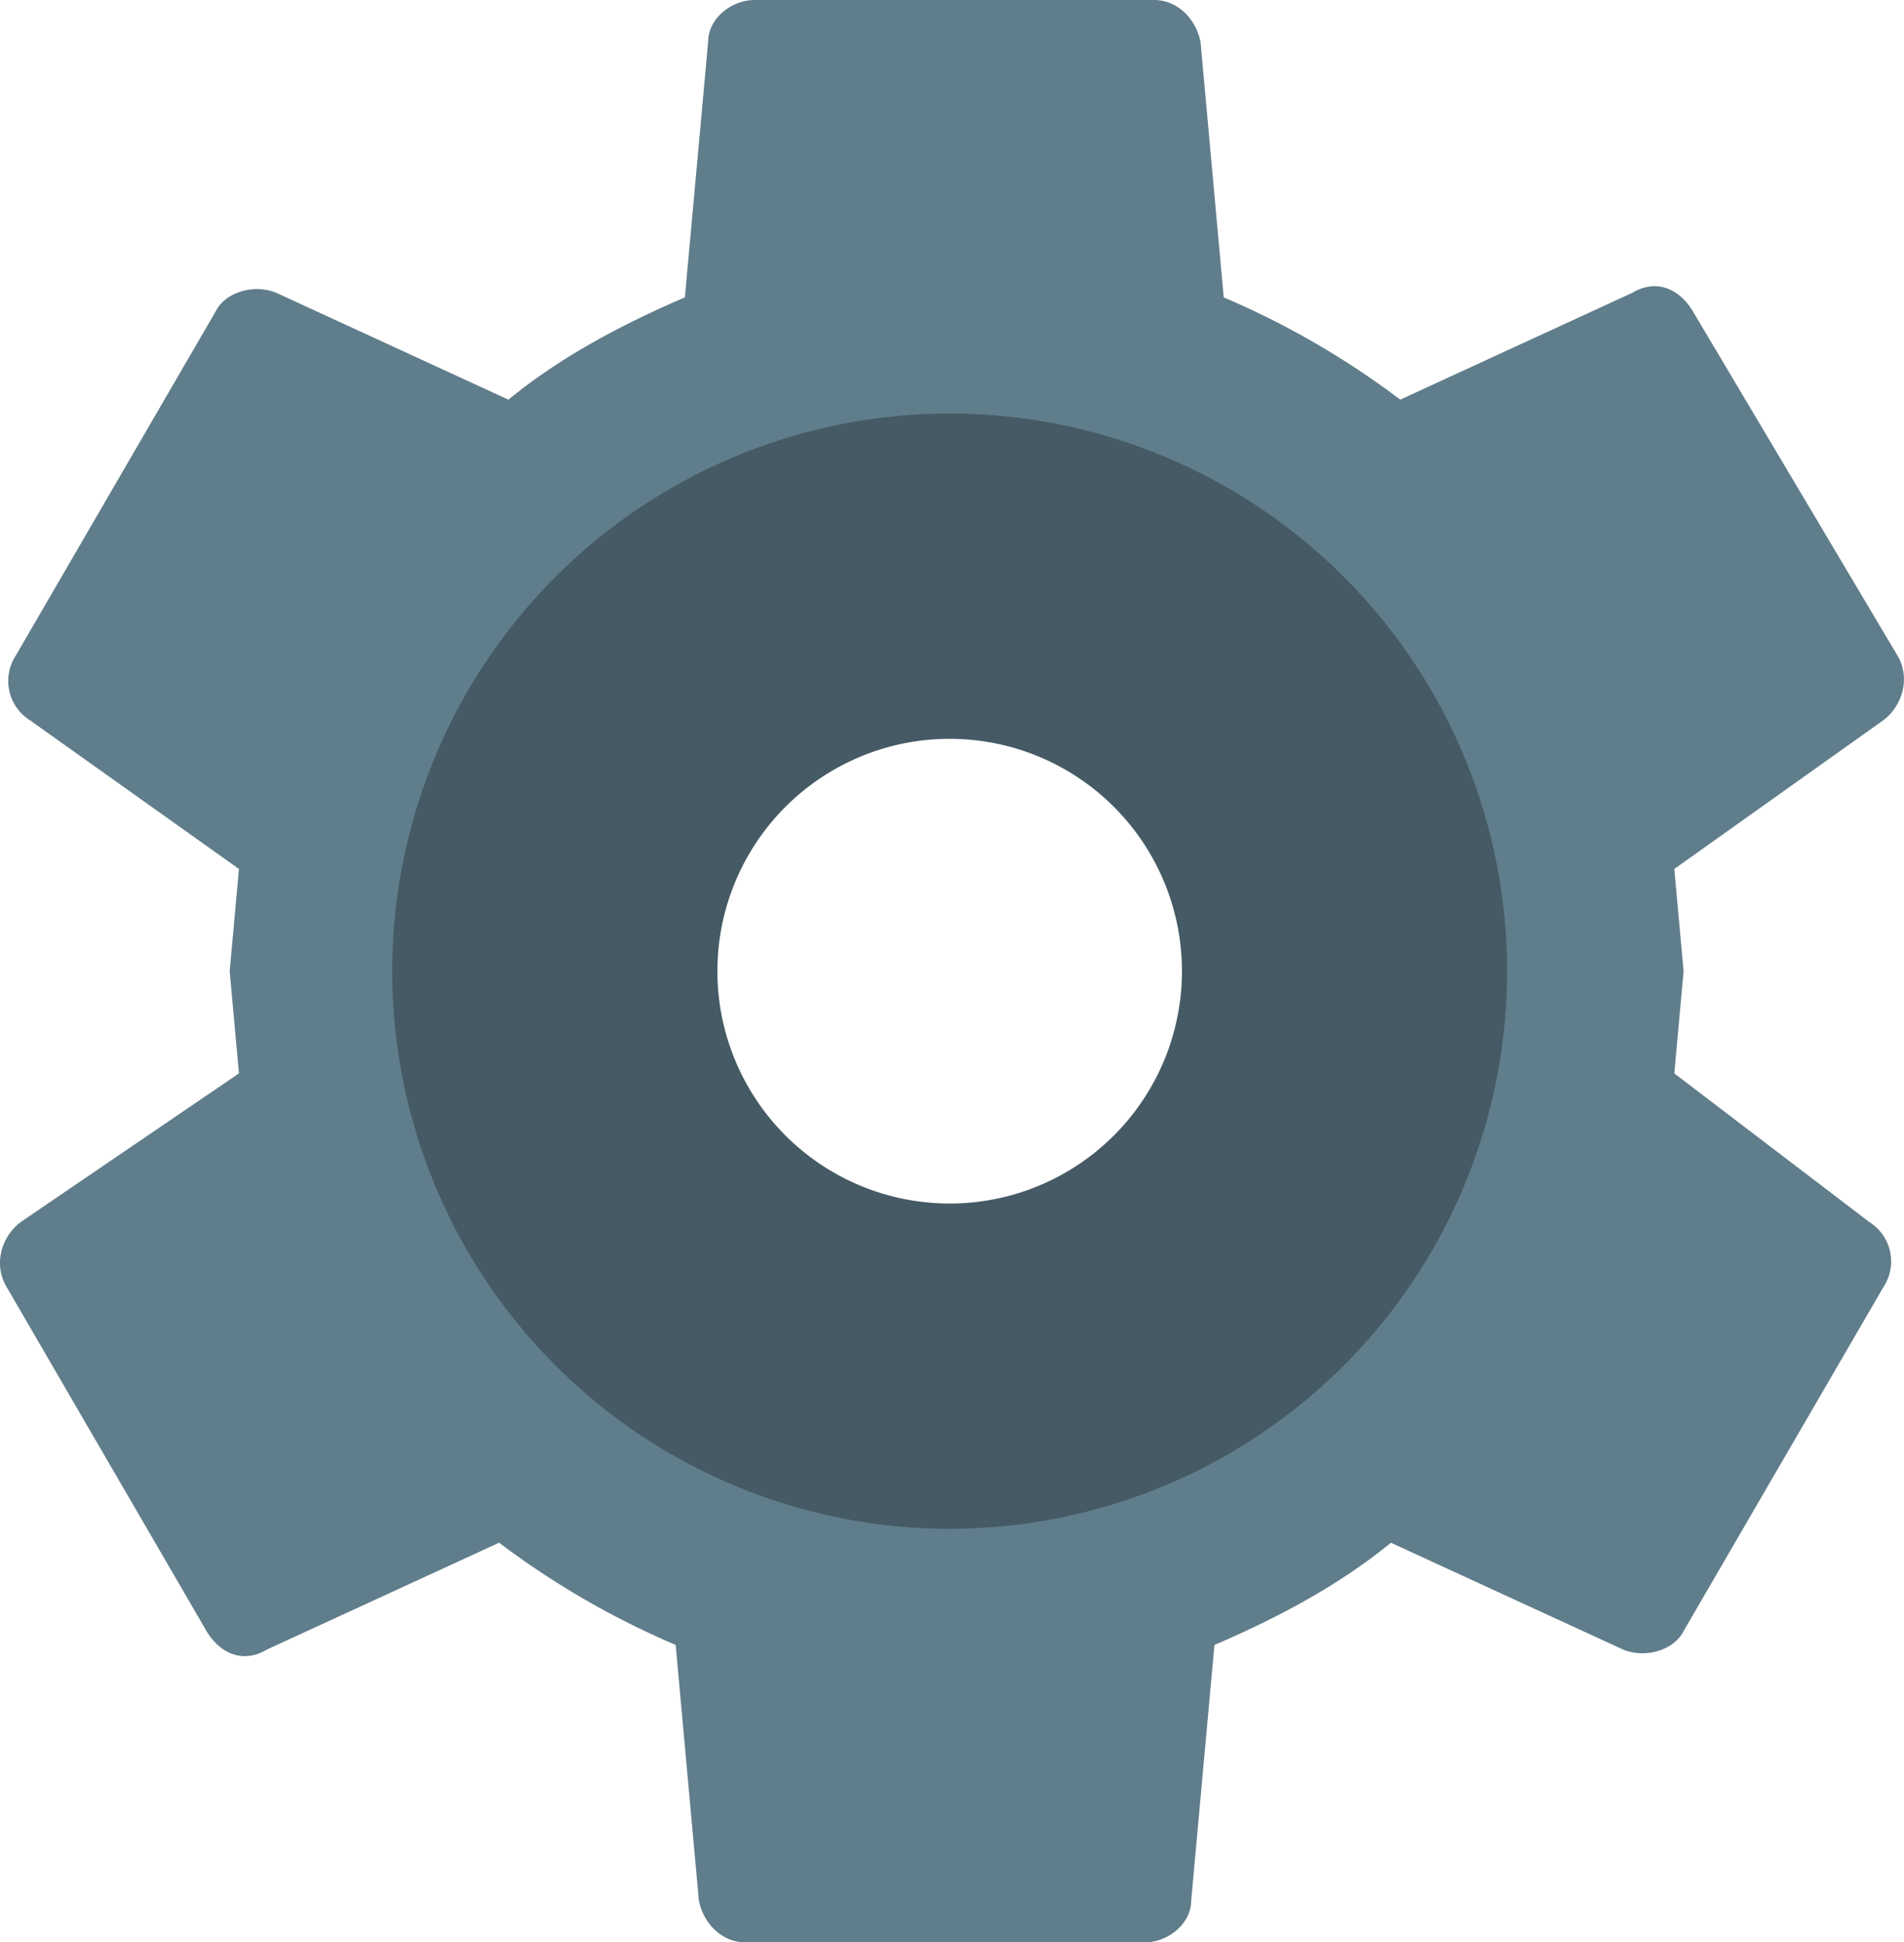 <?xml version="1.0" encoding="UTF-8" standalone="no"?>
<svg
        xmlns:dc="http://purl.org/dc/elements/1.1/"
        xmlns:cc="http://creativecommons.org/ns#"
        xmlns:rdf="http://www.w3.org/1999/02/22-rdf-syntax-ns#"
        xmlns:sodipodi="http://sodipodi.sourceforge.net/DTD/sodipodi-0.dtd"
        xmlns:inkscape="http://www.inkscape.org/namespaces/inkscape"
        xmlns="http://www.w3.org/2000/svg"
        width="98.06"
        height="100"
        viewBox="0 0 47.069 48"
        version="1.1"
        id="svg6"
        sodipodi:docname="cog.svg"
        inkscape:version="0.92.3 (2405546, 2018-03-11)">
    <defs
            id="defs10"/>
    <sodipodi:namedview
            pagecolor="#ffffff"
            bordercolor="#666666"
            borderopacity="1"
            objecttolerance="10"
            gridtolerance="10"
            guidetolerance="10"
            inkscape:pageopacity="0"
            inkscape:pageshadow="2"
            inkscape:window-width="1920"
            inkscape:window-height="1137"
            id="namedview8"
            showgrid="false"
            inkscape:zoom="5.6568542"
            inkscape:cx="57.385886"
            inkscape:cy="73.934353"
            inkscape:window-x="1358"
            inkscape:window-y="-8"
            inkscape:window-maximized="1"
            inkscape:current-layer="svg6"/>
    <path
            d="M 41.391,26.526 41.62,24 41.391,21.474 46.558,17.799 c 0.459,-0.344 0.689,-1.033 0.344,-1.608 L 41.85,7.694 C 41.506,7.12 40.931,6.89 40.357,7.234 L 34.616,9.876 A 20.67,20.67 0 0 0 30.252,7.349 L 29.678,1.033 C 29.563,0.459 29.104,0 28.53,0 H 18.654 C 18.08,0 17.506,0.459 17.506,1.033 L 16.931,7.349 C 15.324,8.038 13.831,8.842 12.568,9.876 L 6.826,7.234 c -0.574,-0.23 -1.263,0 -1.493,0.459 L 0.396,16.191 A 1.148,1.148 0 0 0 0.74,17.799 L 5.907,21.474 5.678,24 5.907,26.526 0.51,30.201 c -0.459,0.344 -0.689,1.033 -0.344,1.608 L 5.104,40.306 c 0.344,0.574 0.919,0.804 1.493,0.459 l 5.742,-2.641 a 20.67,20.67 0 0 0 4.364,2.526 l 0.574,6.316 C 17.391,47.541 17.85,48 18.424,48 h 9.876 c 0.574,0 1.148,-0.459 1.148,-1.033 l 0.574,-6.316 c 1.608,-0.689 3.1,-1.493 4.364,-2.526 l 5.742,2.641 c 0.574,0.23 1.263,0 1.493,-0.459 l 4.938,-8.498 A 1.148,1.148 0 0 0 46.214,30.201 Z M 23.477,35.483 A 11.483,11.483 0 0 1 11.994,24 11.483,11.483 0 0 1 23.477,12.517 11.483,11.483 0 0 1 34.96,24 11.483,11.483 0 0 1 23.477,35.483 Z"
            id="path2"
            inkscape:connector-curvature="0"
            style="fill:#607d8b;stroke-width:1.148"/>
    <path
            d="M 23.477,10.22 A 13.78,13.78 0 0 0 9.697,24 13.78,13.78 0 0 0 23.477,37.78 13.78,13.78 0 0 0 37.257,24 13.78,13.78 0 0 0 23.477,10.22 Z m 0,19.522 A 5.742,5.742 0 0 1 17.735,24 5.742,5.742 0 0 1 23.477,18.258 5.742,5.742 0 0 1 29.219,24 5.742,5.742 0 0 1 23.477,29.742 Z"
            id="path4"
            inkscape:connector-curvature="0"
            style="fill:#455a64;stroke-width:1.148"/>
</svg>

